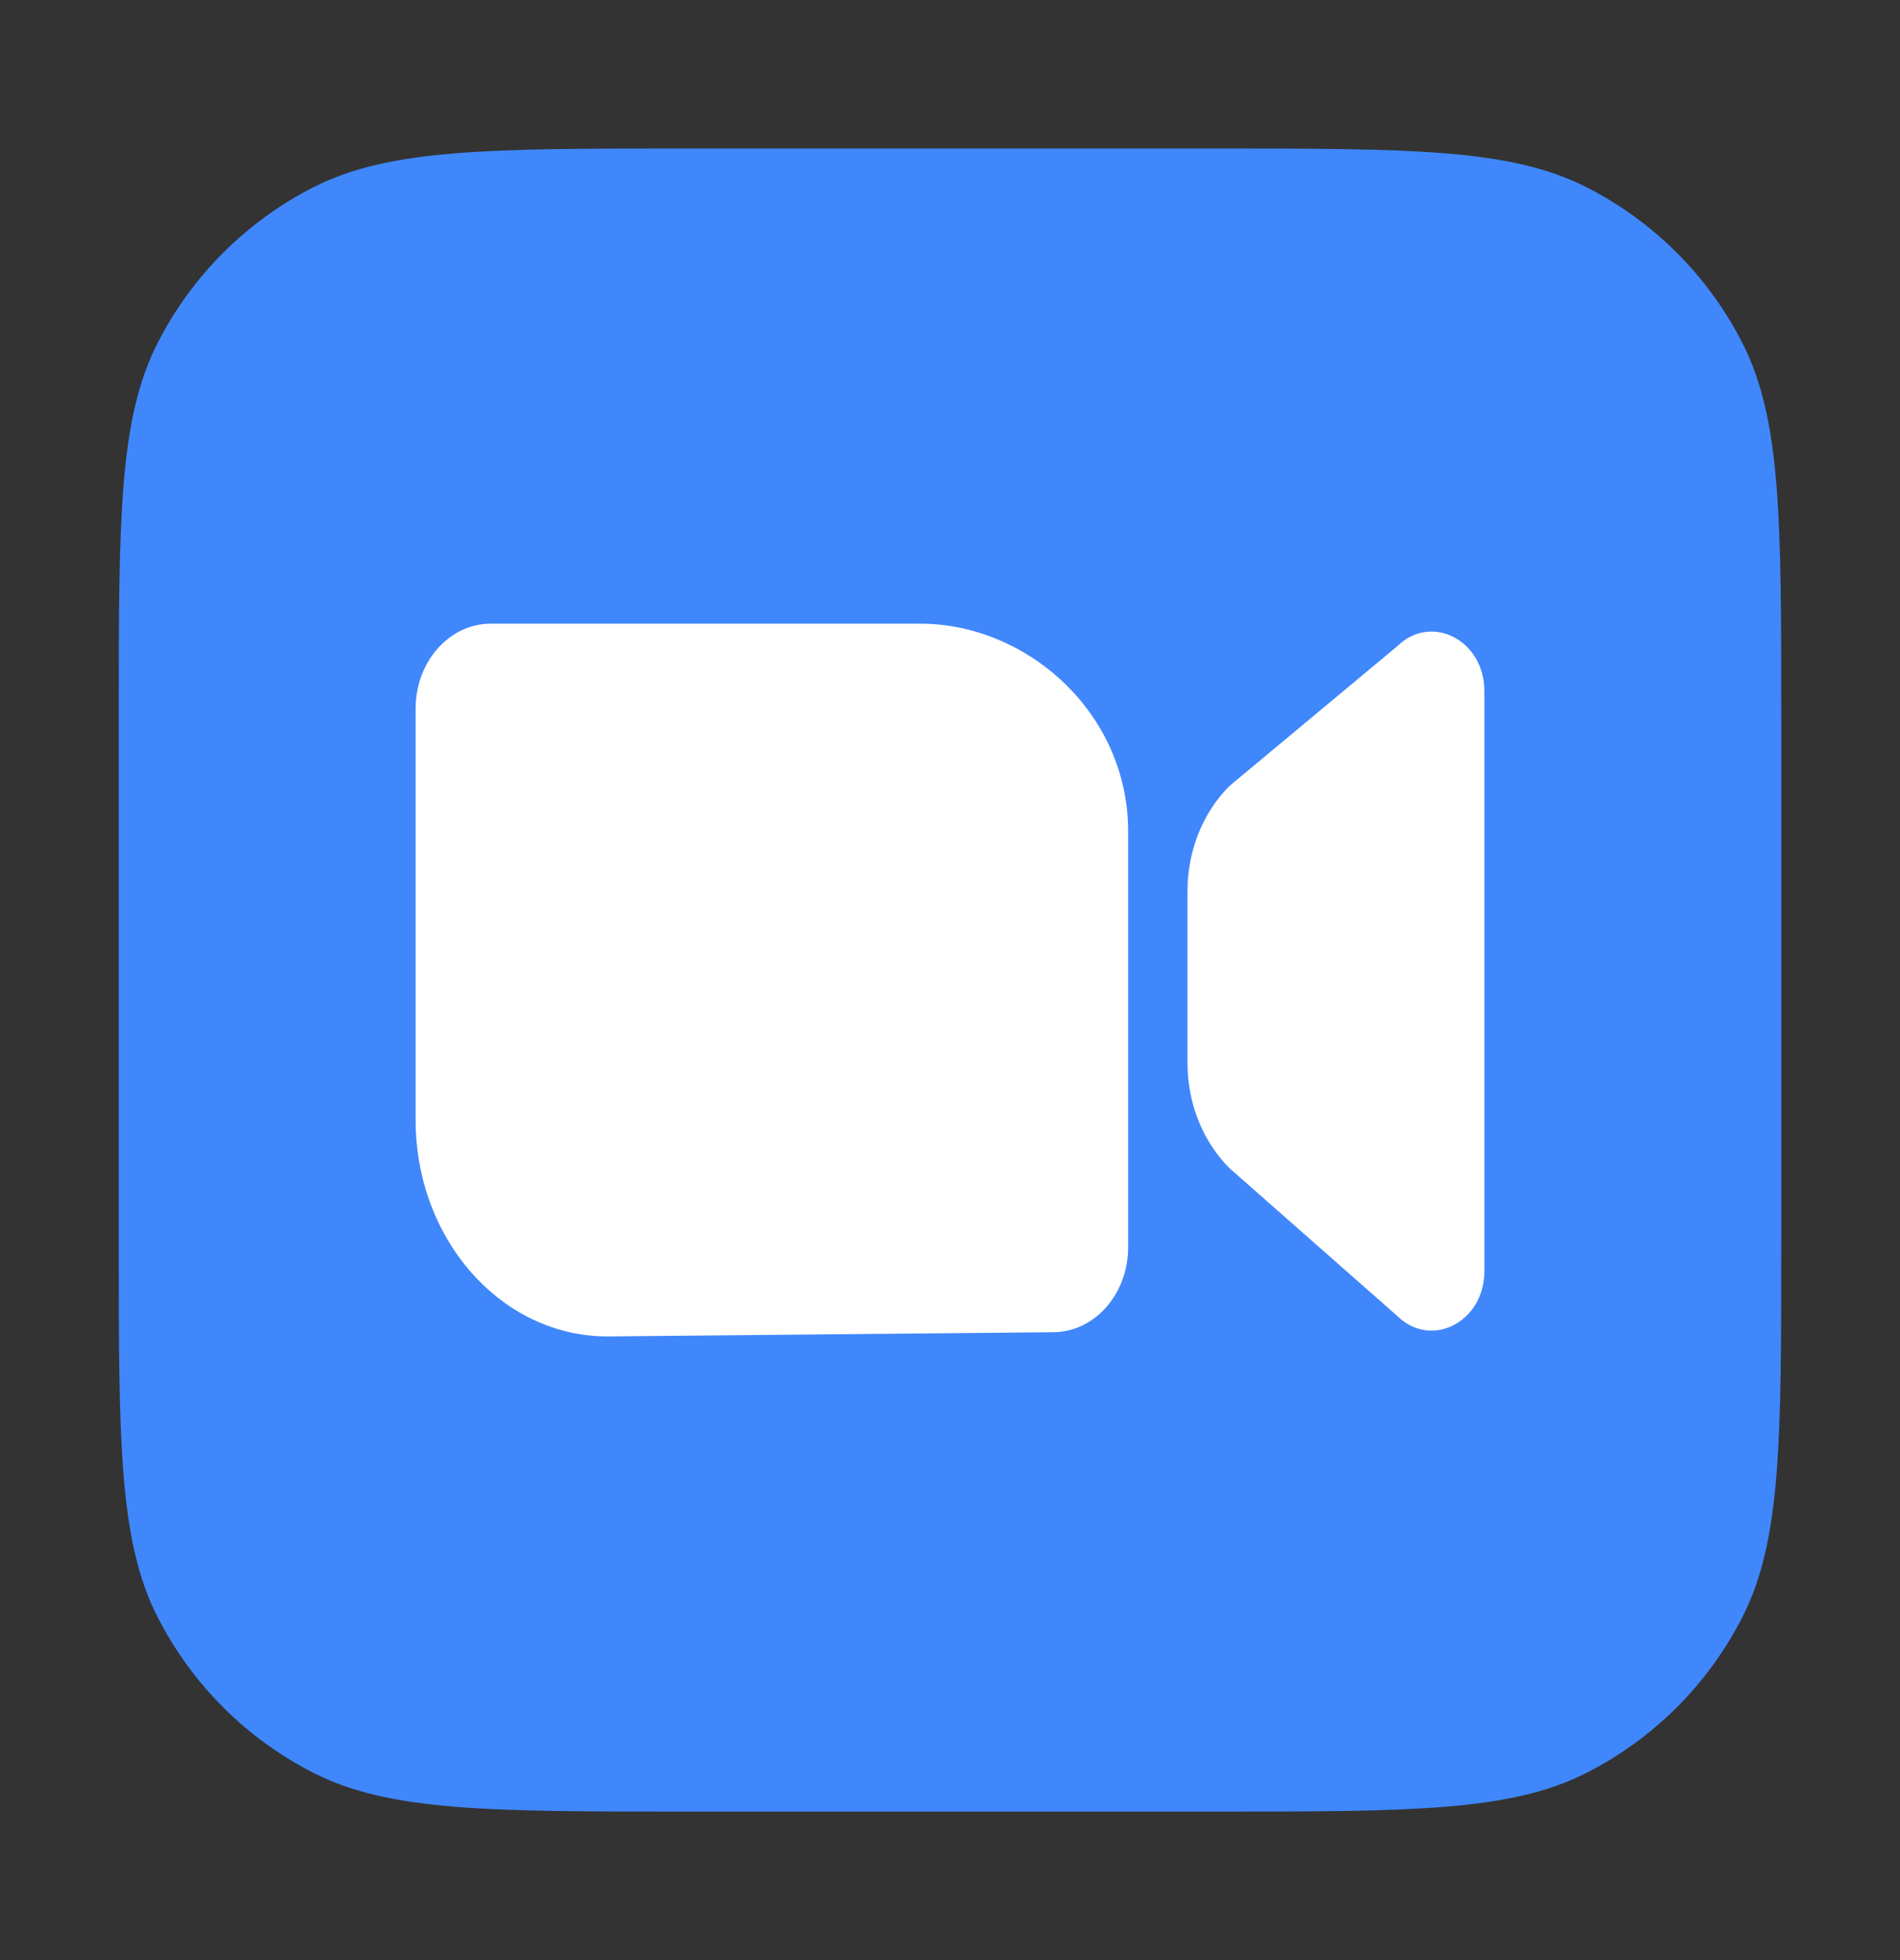 <svg width="32" height="33" viewBox="0 0 32 33" fill="none" xmlns="http://www.w3.org/2000/svg">
<rect x="0" y="0" width="32" height="33" fill="#333333" stroke="none"/>
<path d="M2 12.1C2 8.74 2 7.06 2.654 5.776C3.229 4.647 4.147 3.729 5.276 3.154C6.56 2.5 8.24 2.5 11.6 2.5H20.4C23.76 2.5 25.441 2.5 26.724 3.154C27.853 3.729 28.771 4.647 29.346 5.776C30 7.06 30 8.74 30 12.1V20.9C30 24.26 30 25.941 29.346 27.224C28.771 28.353 27.853 29.271 26.724 29.846C25.441 30.5 23.76 30.5 20.4 30.5H11.6C8.24 30.5 6.56 30.5 5.276 29.846C4.147 29.271 3.229 28.353 2.654 27.224C2 25.941 2 24.26 2 20.9V12.1Z" fill="#4087FC"/>
<path d="M8.267 10.5C7.567 10.5 7 11.14 7 11.929V18.857C7 20.869 8.446 22.5 10.23 22.5L17.733 22.429C18.433 22.429 19 21.789 19 21V14C19 11.988 17.284 10.5 15.5 10.5L8.267 10.5Z" fill="white"/>
<path d="M20.712 13.228C20.26 13.675 20 14.321 20 15V17.899C20 18.578 20.26 19.224 20.712 19.672L23.529 22.152C24.102 22.719 25 22.26 25 21.401V11.635C25 10.775 24.102 10.316 23.529 10.883L20.712 13.228Z" fill="white"/>
</svg>
